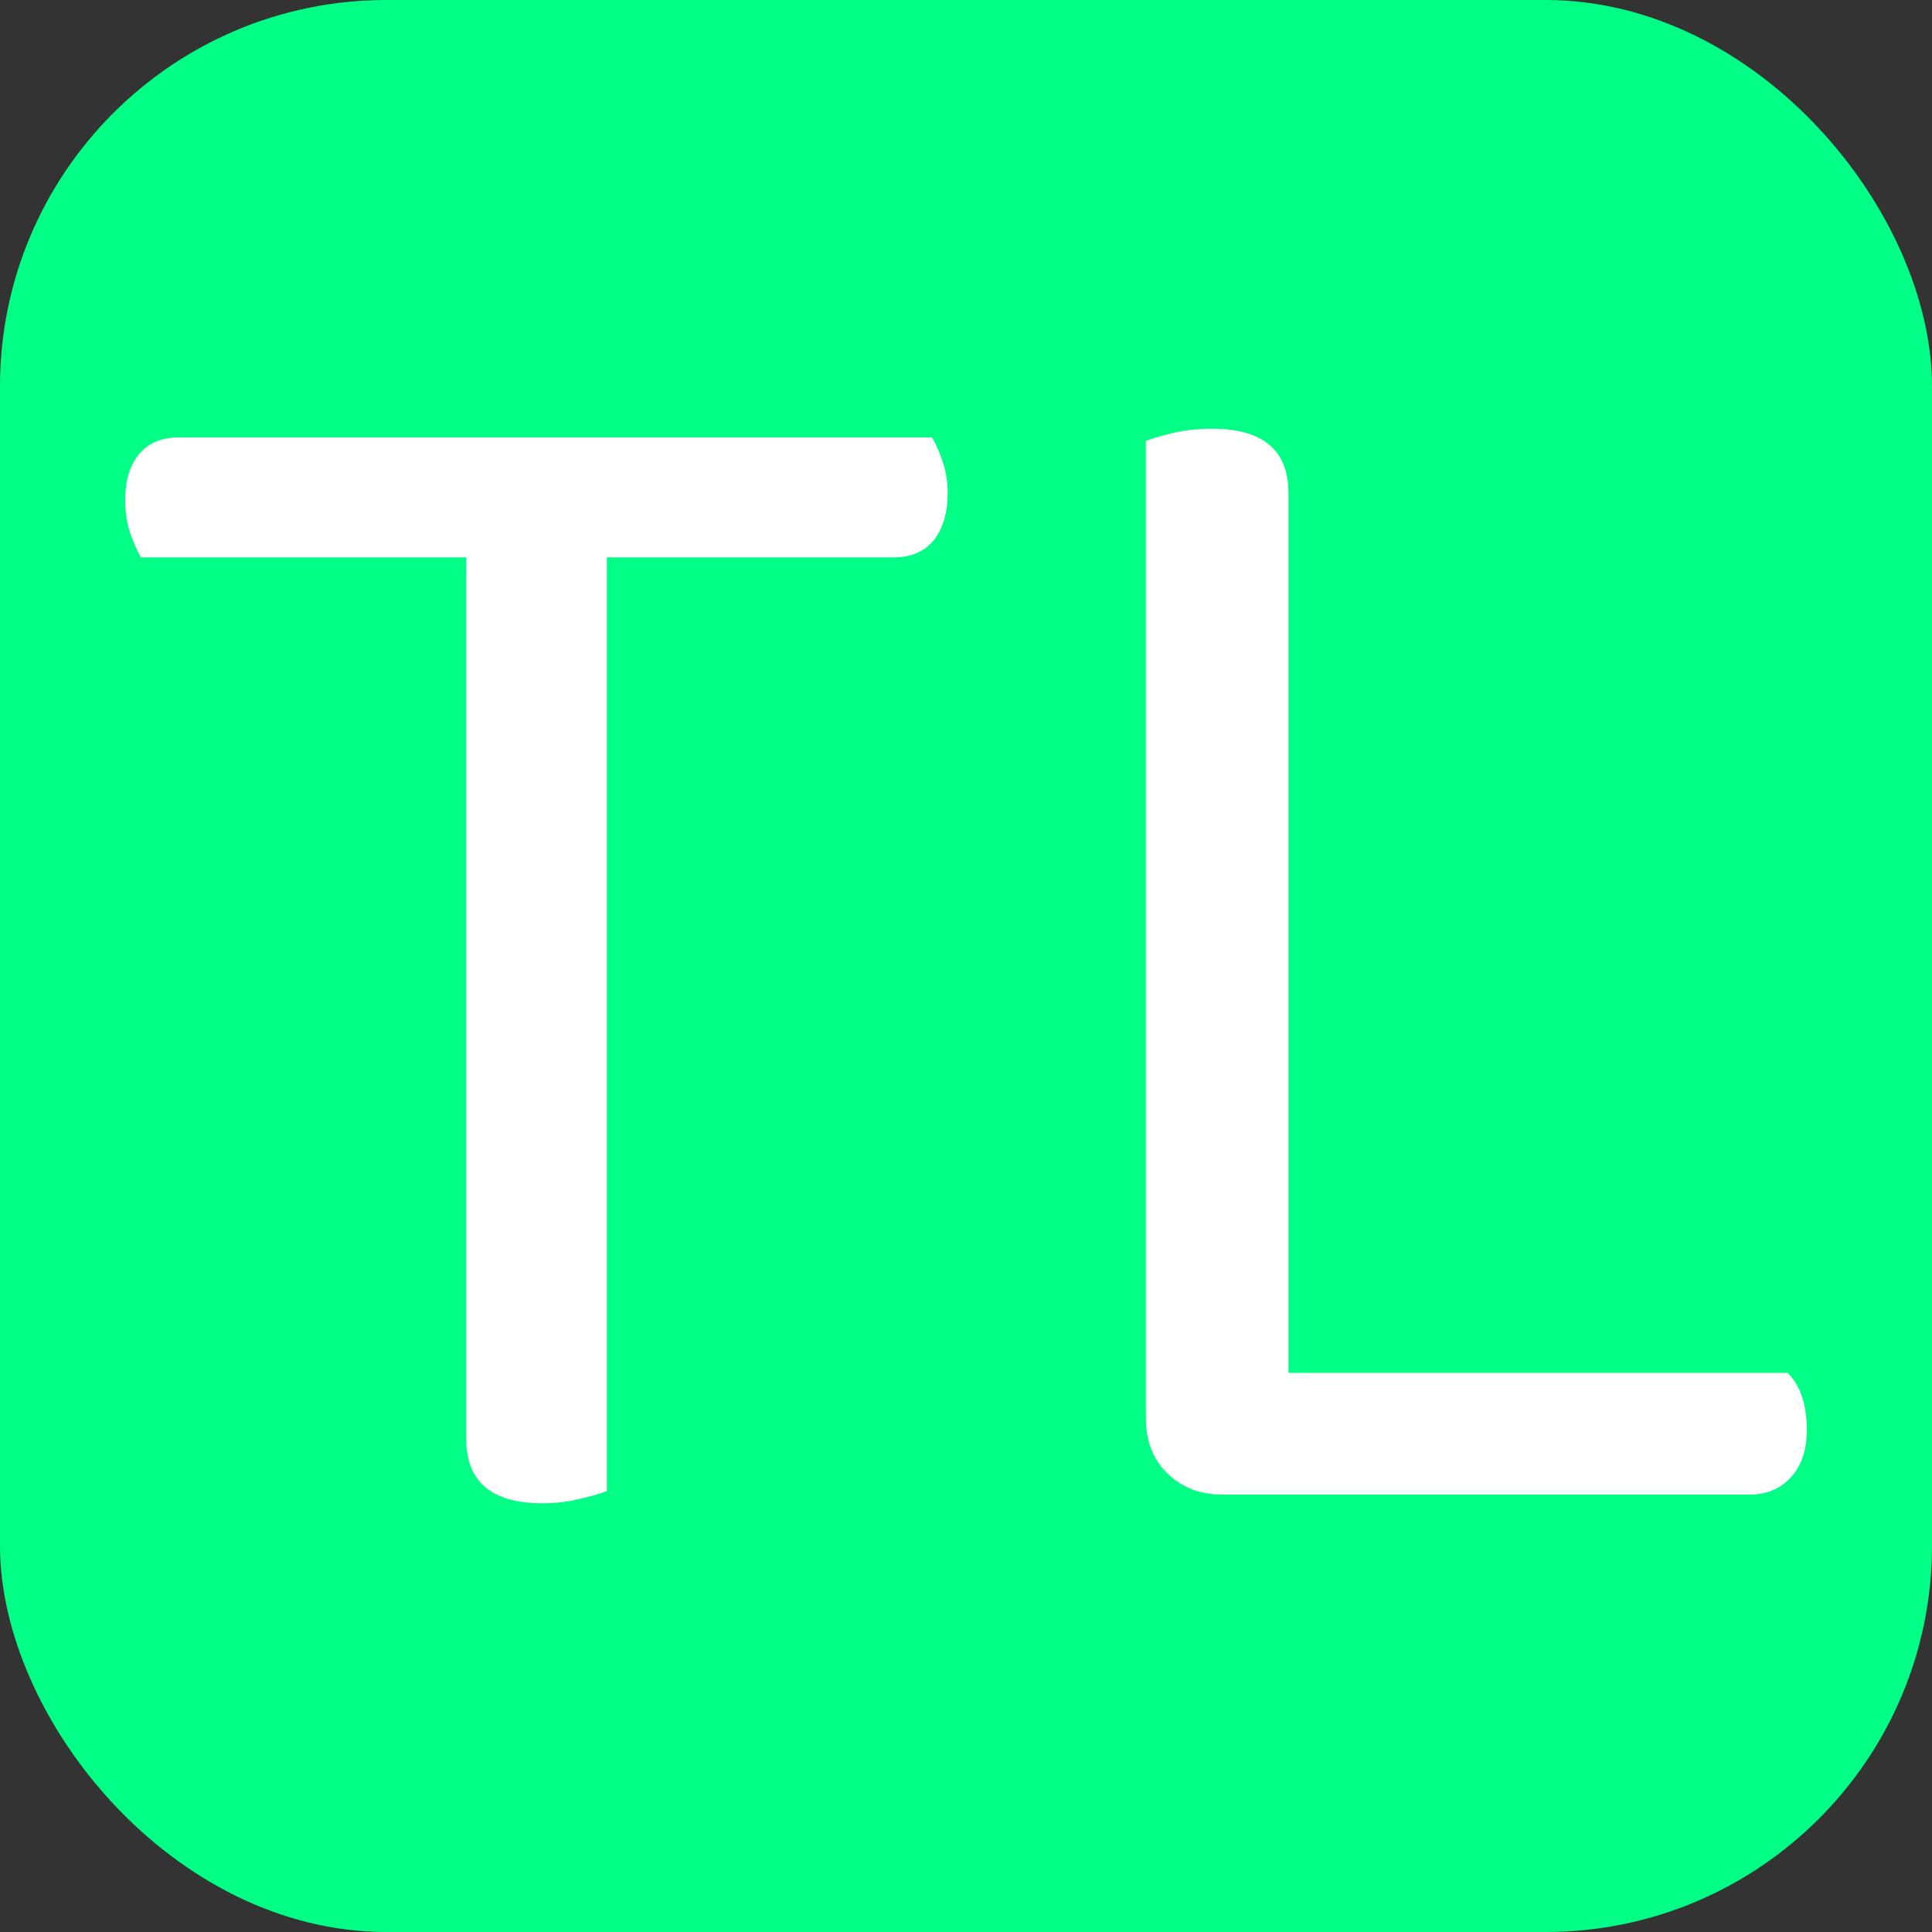 <svg xmlns="http://www.w3.org/2000/svg" width="256" height="256" viewBox="0 0 100 100"><rect x="0" y="0" width="100" height="100" fill="#333333" stroke="none"/><rect width="100" height="100" rx="20" fill="#00ff85"></rect><path d="M46.27 28.85L31.41 28.85L31.41 77.18Q30.96 77.36 30.02 77.58Q29.07 77.81 28.08 77.81L28.08 77.81Q24.13 77.81 24.13 74.48L24.13 74.48L24.13 28.85L7.29 28.85Q7.02 28.40 6.75 27.63Q6.48 26.87 6.48 25.88L6.48 25.88Q6.48 24.35 7.20 23.50Q7.92 22.64 9.27 22.64L9.27 22.64L48.24 22.64Q48.52 23.09 48.78 23.86Q49.05 24.62 49.05 25.52L49.05 25.52Q49.05 27.05 48.34 27.95Q47.61 28.85 46.27 28.85L46.27 28.85ZM63.27 77.36L63.27 77.36Q61.56 77.36 60.44 76.28Q59.31 75.20 59.31 73.40L59.31 73.40L59.31 22.82Q59.77 22.64 60.71 22.41Q61.66 22.19 62.73 22.19L62.73 22.19Q66.69 22.19 66.69 25.52L66.69 25.52L66.69 71.06L92.53 71.06Q93.52 72.05 93.52 74.03L93.52 74.03Q93.52 75.56 92.70 76.46Q91.89 77.36 90.55 77.36L90.55 77.36L63.27 77.36Z" fill="#ffffff"></path></svg>